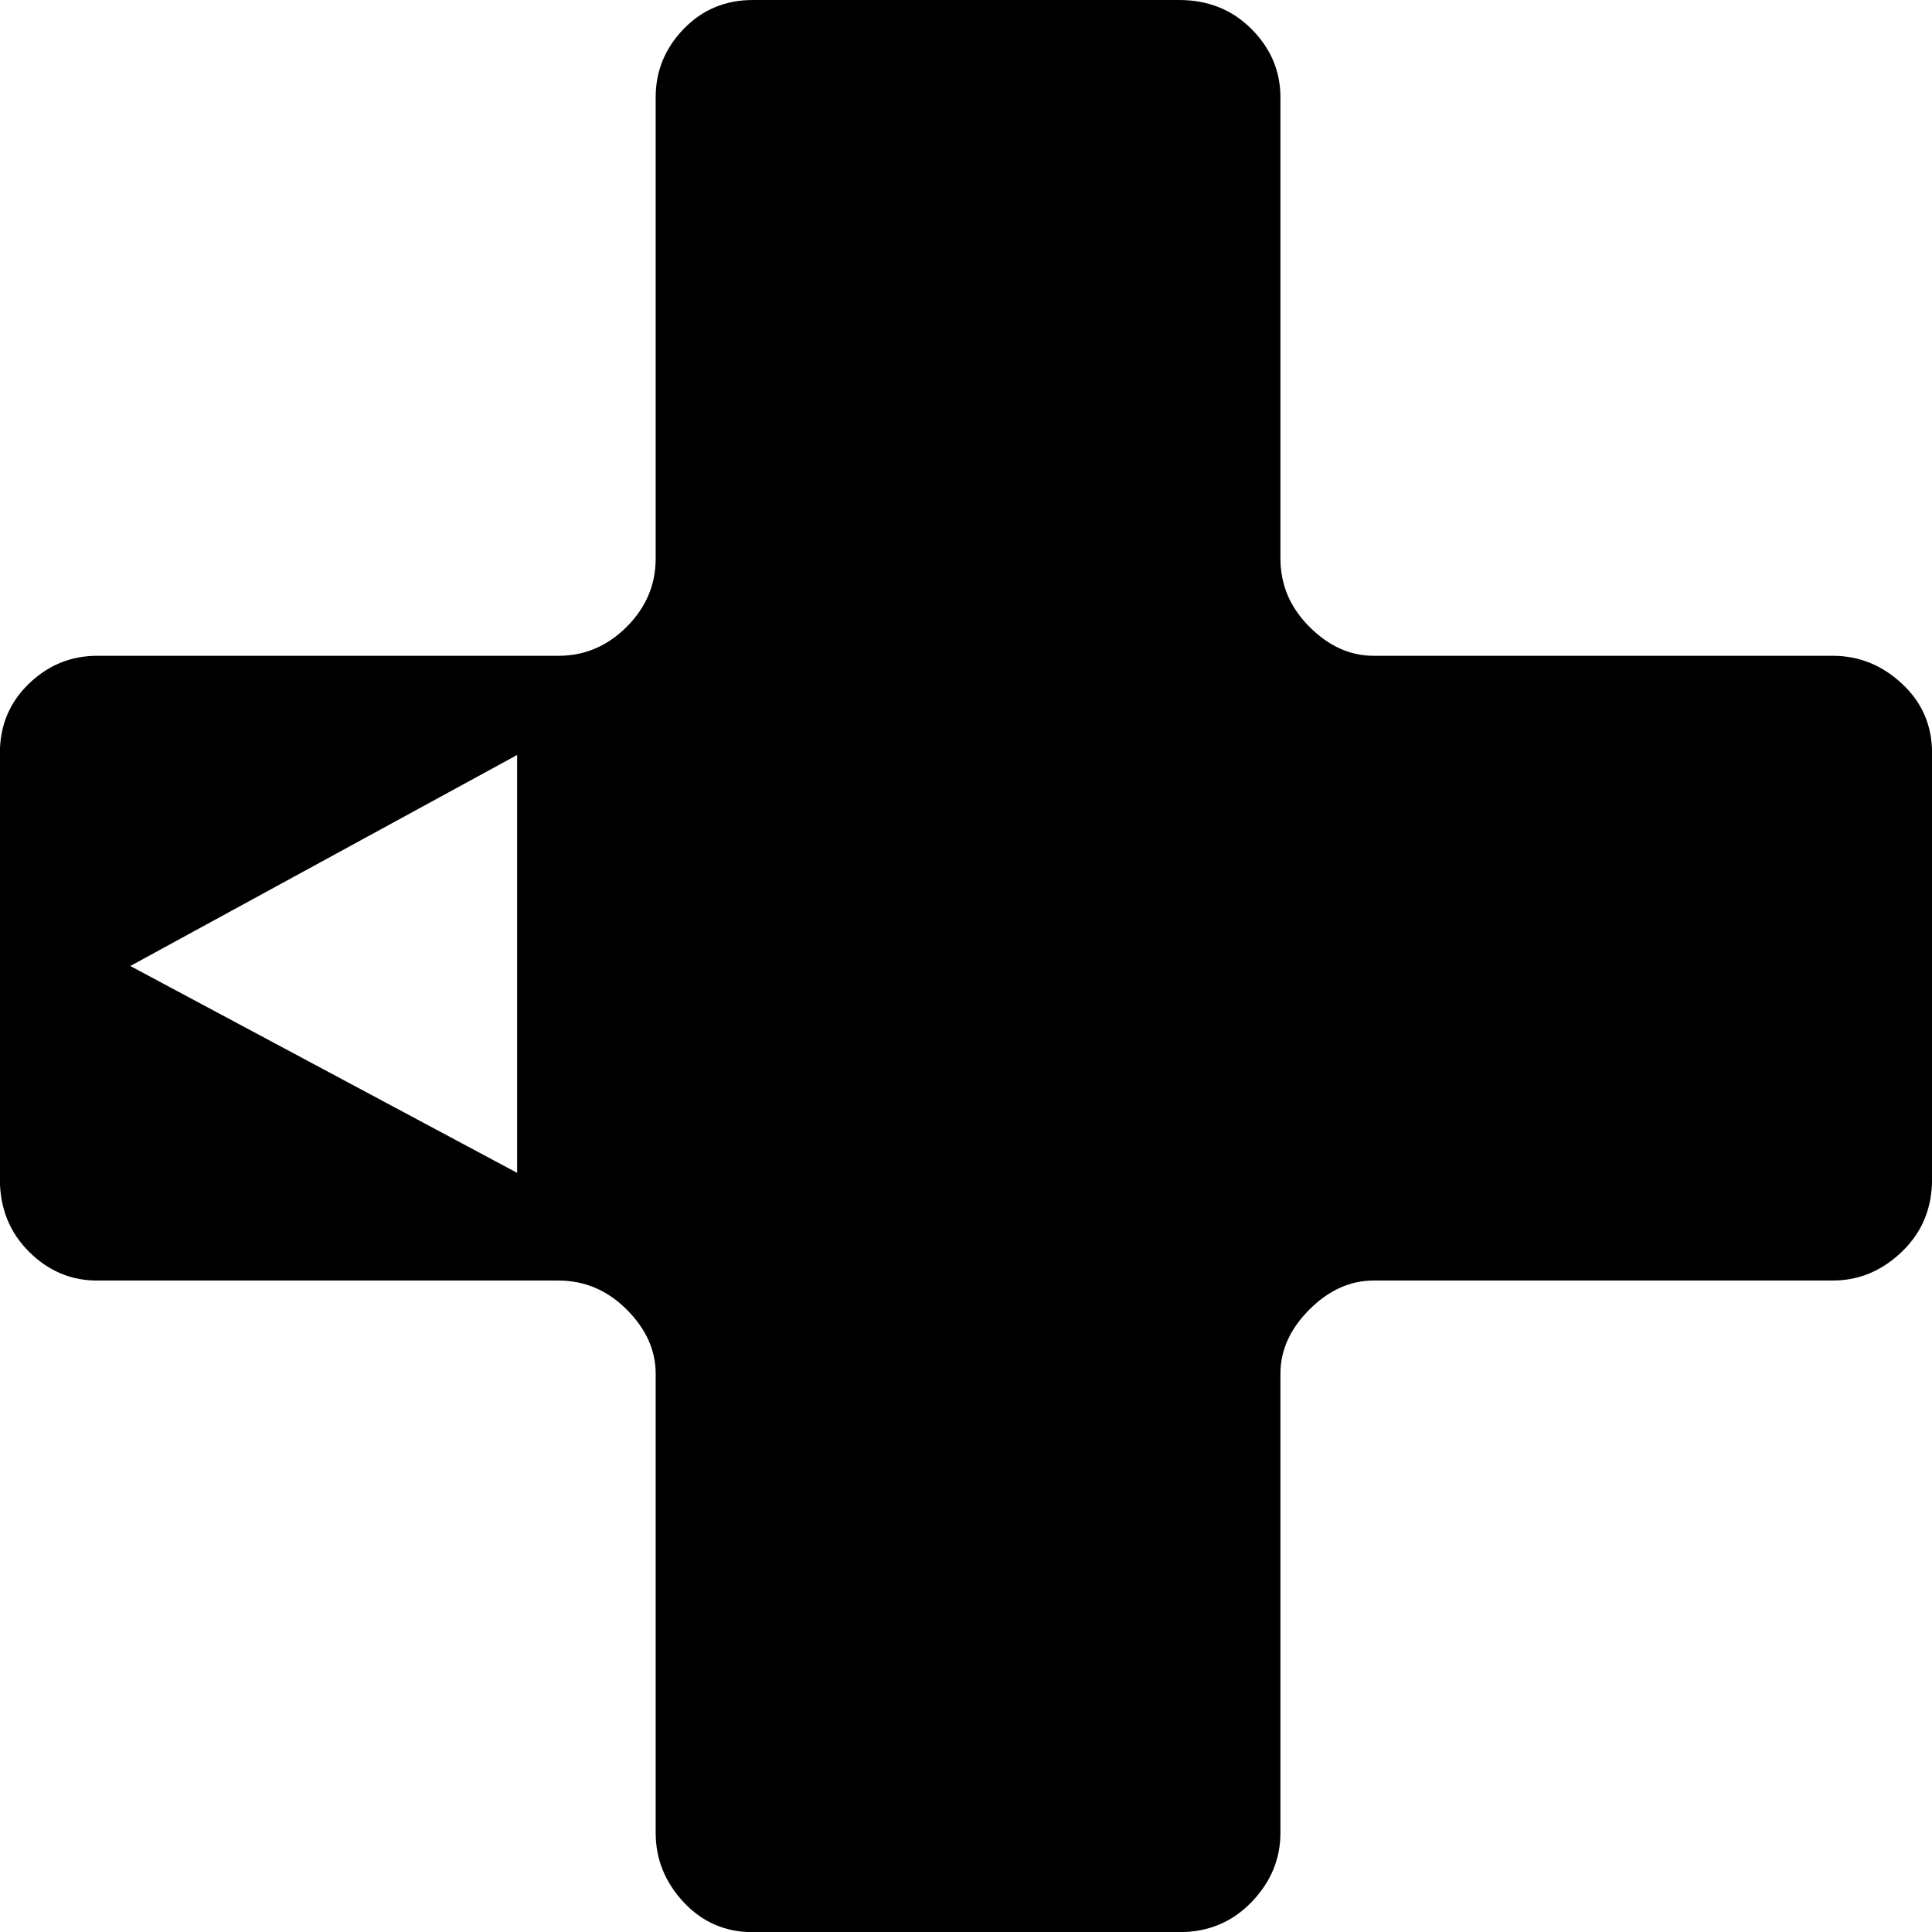 <!-- Generated by IcoMoon.io -->
<svg version="1.1" xmlns="http://www.w3.org/2000/svg" width="32" height="32" viewBox="0 0 32 32">
<title>dpad_left001</title>
<path d="M12.471 0h7.058q0.72 0 1.199 0.48t0.48 1.131v7.64q0 0.651 0.48 1.131t1.062 0.48h7.606q0.651 0 1.148 0.463t0.497 1.148v7.058q0 0.72-0.497 1.199t-1.148 0.48h-7.606q-0.582 0-1.062 0.48t-0.48 1.062v7.606q0 0.651-0.48 1.148t-1.199 0.497h-7.058q-0.685 0-1.148-0.497t-0.463-1.148v-7.606q0-0.582-0.48-1.062t-1.131-0.48h-7.64q-0.651 0-1.131-0.48t-0.48-1.199v-7.058q0-0.685 0.48-1.148t1.131-0.463h7.64q0.651 0 1.131-0.48t0.48-1.131v-7.64q0-0.651 0.463-1.131t1.148-0.48zM8.565 12.505l-6.407 3.495 6.407 3.426v-6.921z"></path>
</svg>
